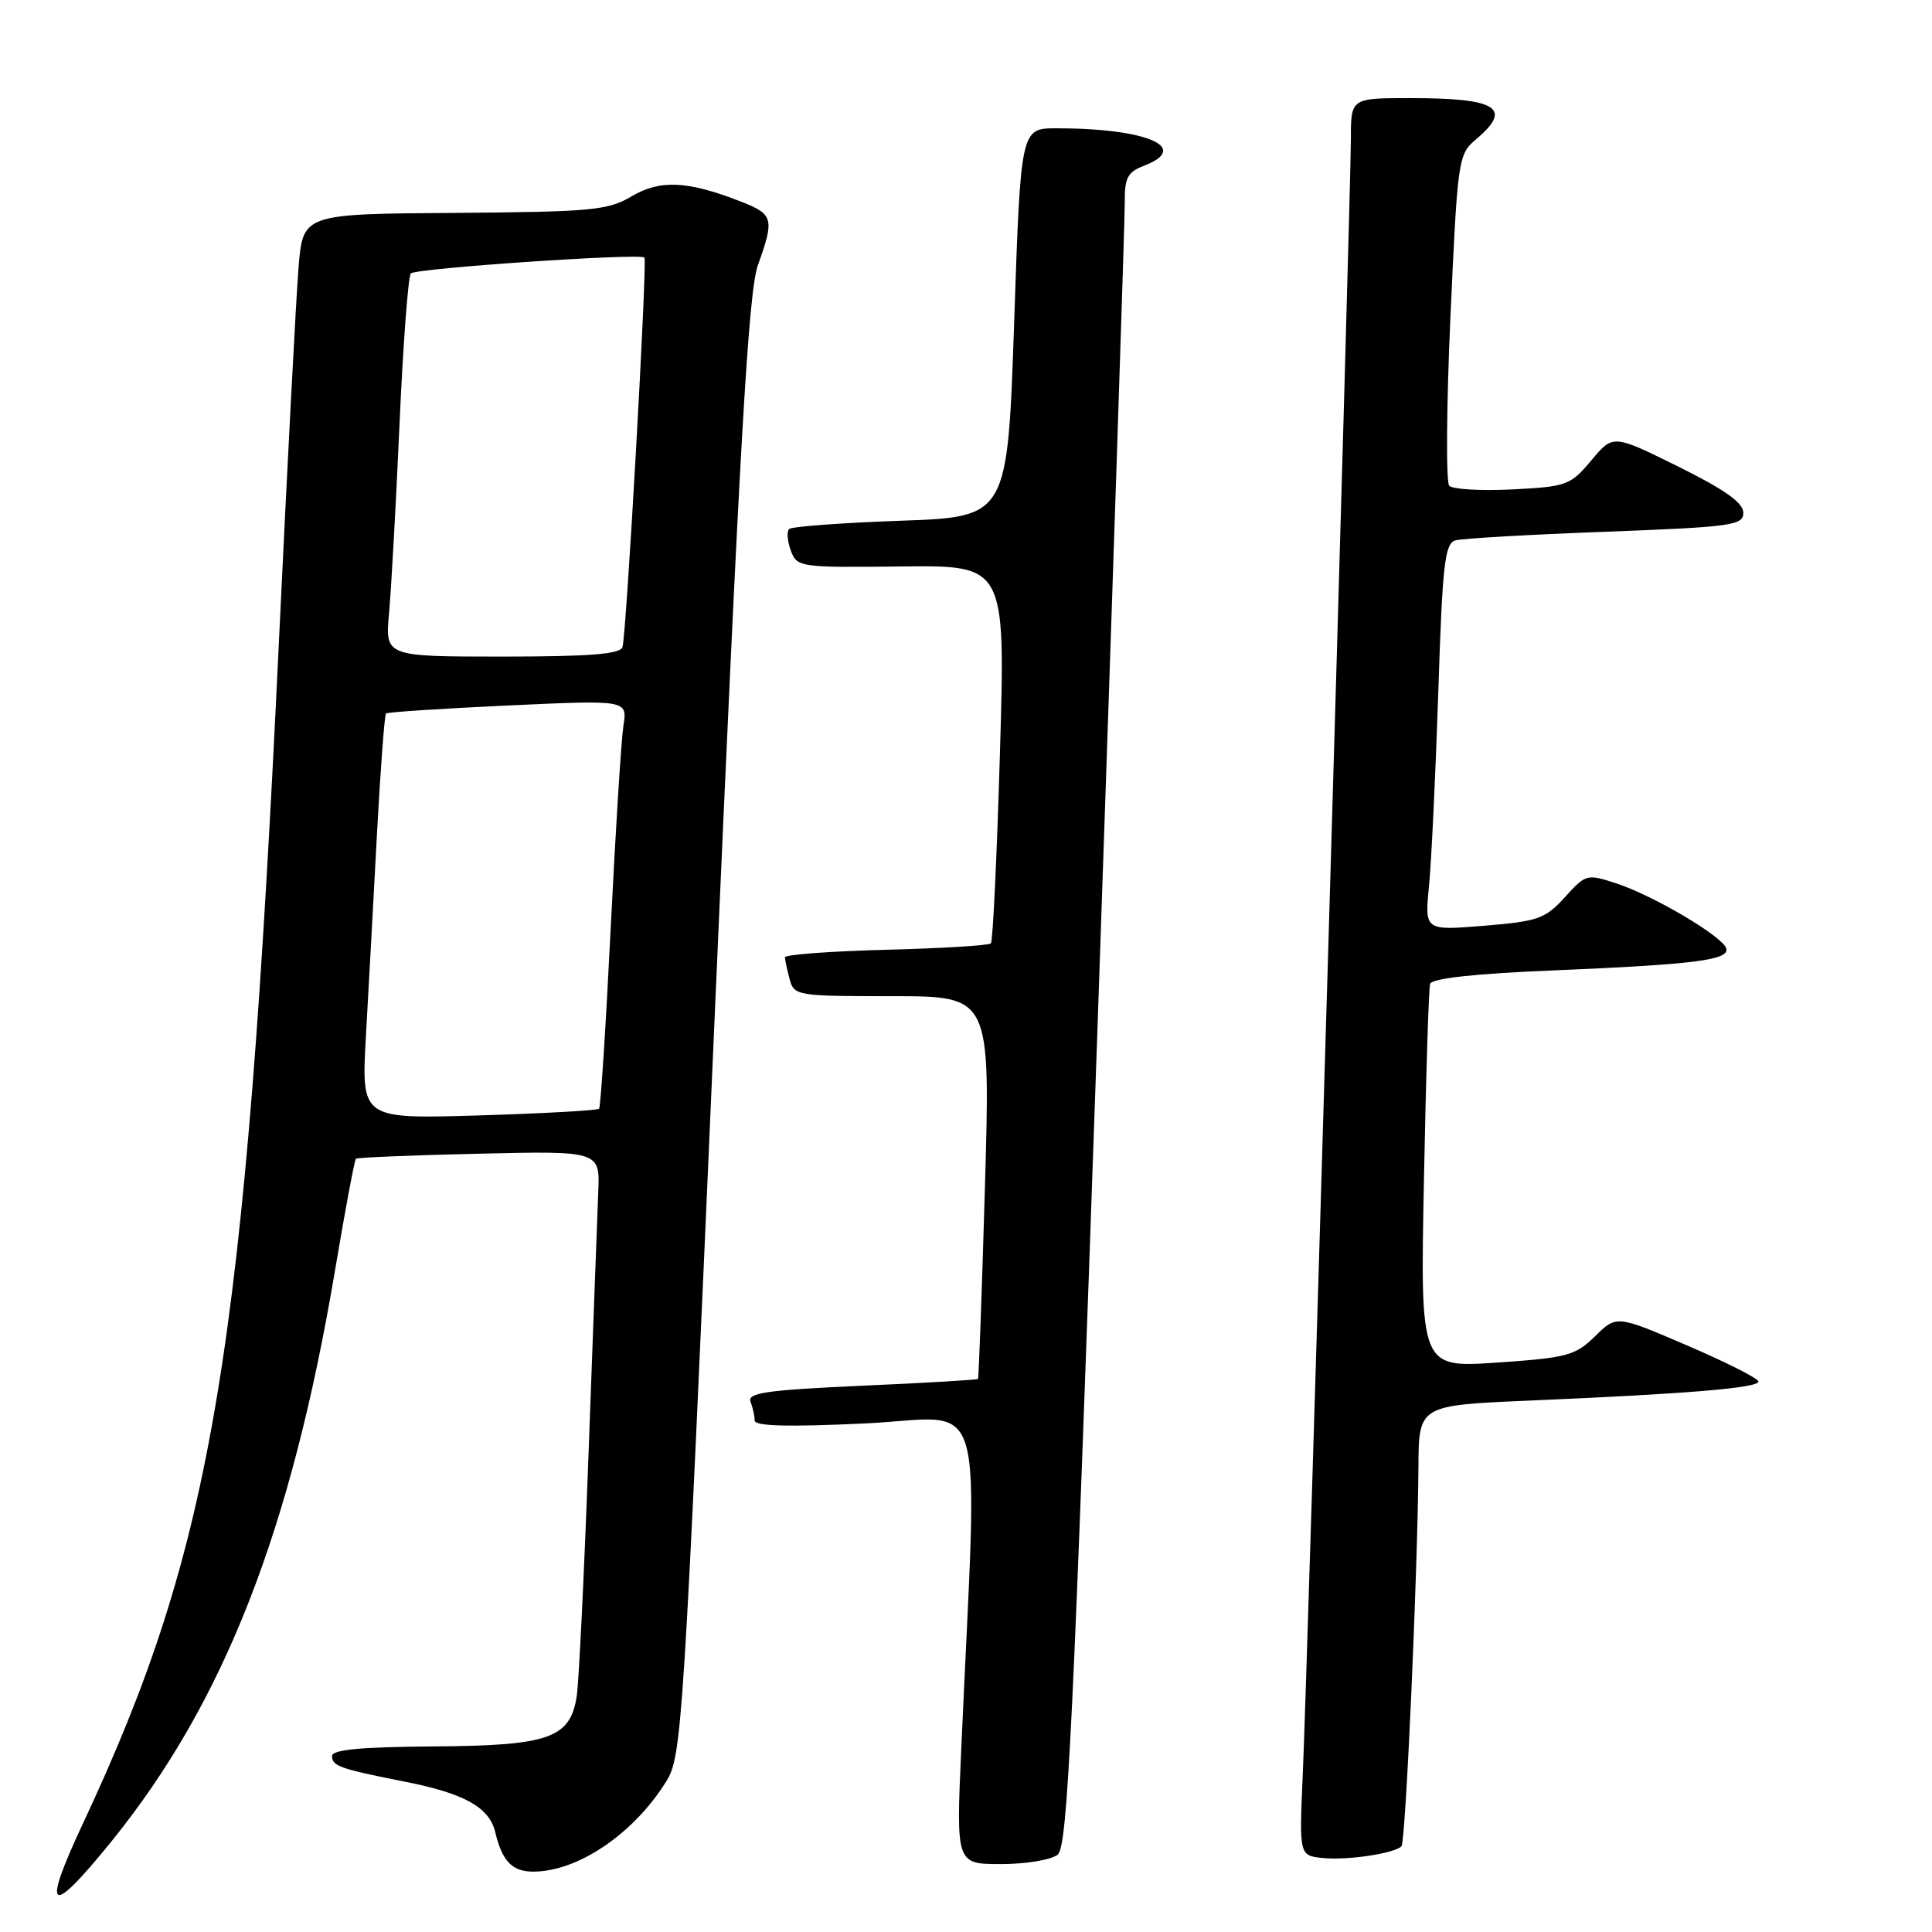 <?xml version="1.0" encoding="UTF-8" standalone="no"?>
<!DOCTYPE svg PUBLIC "-//W3C//DTD SVG 1.1//EN" "http://www.w3.org/Graphics/SVG/1.1/DTD/svg11.dtd" >
<svg xmlns="http://www.w3.org/2000/svg" xmlns:xlink="http://www.w3.org/1999/xlink" version="1.1" viewBox="0 0 256 256">
 <g >
 <path fill="currentColor"
d=" M 14.78 243.98 C 29.70 225.54 38.60 202.78 44.42 168.17 C 45.74 160.29 46.98 153.70 47.16 153.54 C 47.35 153.37 54.70 153.07 63.50 152.87 C 79.50 152.50 79.50 152.50 79.27 158.00 C 79.15 161.03 78.57 176.55 77.99 192.50 C 77.41 208.45 76.70 222.97 76.42 224.76 C 75.54 230.34 72.76 231.31 57.43 231.41 C 47.81 231.48 44.00 231.84 44.00 232.68 C 44.00 234.01 45.01 234.37 53.50 236.05 C 61.53 237.63 64.83 239.46 65.62 242.77 C 66.54 246.62 67.87 248.00 70.65 248.00 C 76.58 248.00 83.99 242.97 88.29 236.03 C 90.36 232.68 90.58 229.22 94.64 136.03 C 98.01 58.73 99.17 38.63 100.43 35.12 C 102.63 29.00 102.48 28.40 98.25 26.74 C 91.16 23.96 87.50 23.77 83.72 26.00 C 80.54 27.88 78.47 28.07 60.19 28.21 C 40.14 28.35 40.14 28.35 39.56 35.43 C 39.24 39.32 38.07 61.62 36.96 85.00 C 32.48 179.35 28.28 204.69 11.01 241.58 C 5.44 253.47 6.53 254.17 14.78 243.98 Z  M 140.15 245.75 C 141.46 244.68 142.20 229.26 145.38 137.50 C 147.41 78.65 149.06 28.80 149.04 26.73 C 149.01 23.60 149.43 22.79 151.50 22.00 C 157.91 19.56 152.01 17.00 139.99 17.00 C 135.25 17.00 135.25 17.00 134.38 42.75 C 133.50 68.50 133.50 68.50 119.33 69.00 C 111.54 69.28 104.89 69.77 104.56 70.10 C 104.23 70.44 104.33 71.72 104.79 72.96 C 105.60 75.16 105.95 75.21 119.43 75.06 C 133.23 74.90 133.23 74.90 132.50 99.70 C 132.10 113.34 131.56 124.72 131.30 125.00 C 131.05 125.28 124.80 125.66 117.42 125.85 C 110.04 126.04 104.01 126.49 104.01 126.85 C 104.02 127.21 104.30 128.51 104.63 129.75 C 105.22 131.94 105.60 132.00 118.23 132.00 C 131.24 132.00 131.24 132.00 130.51 157.25 C 130.11 171.14 129.69 182.60 129.59 182.72 C 129.48 182.84 122.54 183.25 114.15 183.62 C 101.55 184.19 99.00 184.56 99.45 185.74 C 99.75 186.52 100.00 187.65 100.00 188.23 C 100.00 188.98 104.48 189.09 114.66 188.61 C 131.07 187.84 129.55 182.68 127.37 231.75 C 126.69 247.00 126.69 247.00 132.65 247.00 C 135.94 247.00 139.30 246.44 140.15 245.75 Z  M 185.70 244.64 C 186.26 244.08 187.85 208.46 187.95 194.35 C 188.00 186.21 188.00 186.21 202.75 185.58 C 223.60 184.69 233.00 183.91 233.00 183.06 C 233.00 182.66 228.77 180.52 223.60 178.30 C 214.20 174.26 214.20 174.26 211.35 177.06 C 208.74 179.63 207.66 179.91 198.35 180.55 C 188.19 181.24 188.19 181.24 188.68 156.37 C 188.94 142.69 189.31 130.99 189.50 130.37 C 189.72 129.64 195.34 129.02 205.67 128.59 C 224.59 127.80 229.23 127.21 228.73 125.65 C 228.22 124.07 219.16 118.70 214.24 117.08 C 210.27 115.77 210.15 115.80 207.35 118.89 C 204.75 121.75 203.80 122.08 196.63 122.67 C 188.77 123.31 188.77 123.31 189.35 117.41 C 189.67 114.16 190.22 102.63 190.58 91.78 C 191.13 74.70 191.44 72.00 192.86 71.60 C 193.76 71.35 202.71 70.83 212.75 70.46 C 229.54 69.82 231.00 69.62 231.00 67.93 C 231.00 66.62 228.53 64.87 222.37 61.82 C 213.74 57.55 213.74 57.55 210.86 61.00 C 208.10 64.30 207.61 64.48 200.40 64.85 C 196.23 65.06 192.47 64.84 192.03 64.36 C 191.59 63.89 191.66 53.83 192.19 42.00 C 193.14 21.05 193.22 20.45 195.58 18.46 C 200.50 14.32 198.40 13.00 186.92 13.00 C 179.00 13.00 179.00 13.00 179.00 18.36 C 179.00 25.50 173.24 221.55 172.62 235.19 C 172.15 245.88 172.15 245.88 175.32 246.20 C 178.58 246.52 184.74 245.60 185.70 244.64 Z  M 48.48 137.39 C 48.82 131.40 49.48 119.38 49.94 110.69 C 50.41 101.99 50.95 94.72 51.15 94.54 C 51.34 94.36 58.62 93.88 67.32 93.48 C 83.14 92.75 83.14 92.75 82.61 96.13 C 82.32 97.98 81.56 110.07 80.92 123.00 C 80.28 135.93 79.59 146.69 79.38 146.91 C 79.18 147.14 72.00 147.54 63.44 147.80 C 47.88 148.27 47.88 148.27 48.48 137.39 Z  M 51.55 81.25 C 51.84 78.09 52.47 66.81 52.94 56.18 C 53.41 45.56 54.09 36.58 54.44 36.23 C 55.13 35.54 84.90 33.52 85.39 34.13 C 85.79 34.63 83.00 84.17 82.48 85.75 C 82.17 86.68 78.07 87.00 66.55 87.00 C 51.03 87.00 51.03 87.00 51.55 81.25 Z "/>
</g>
</svg>